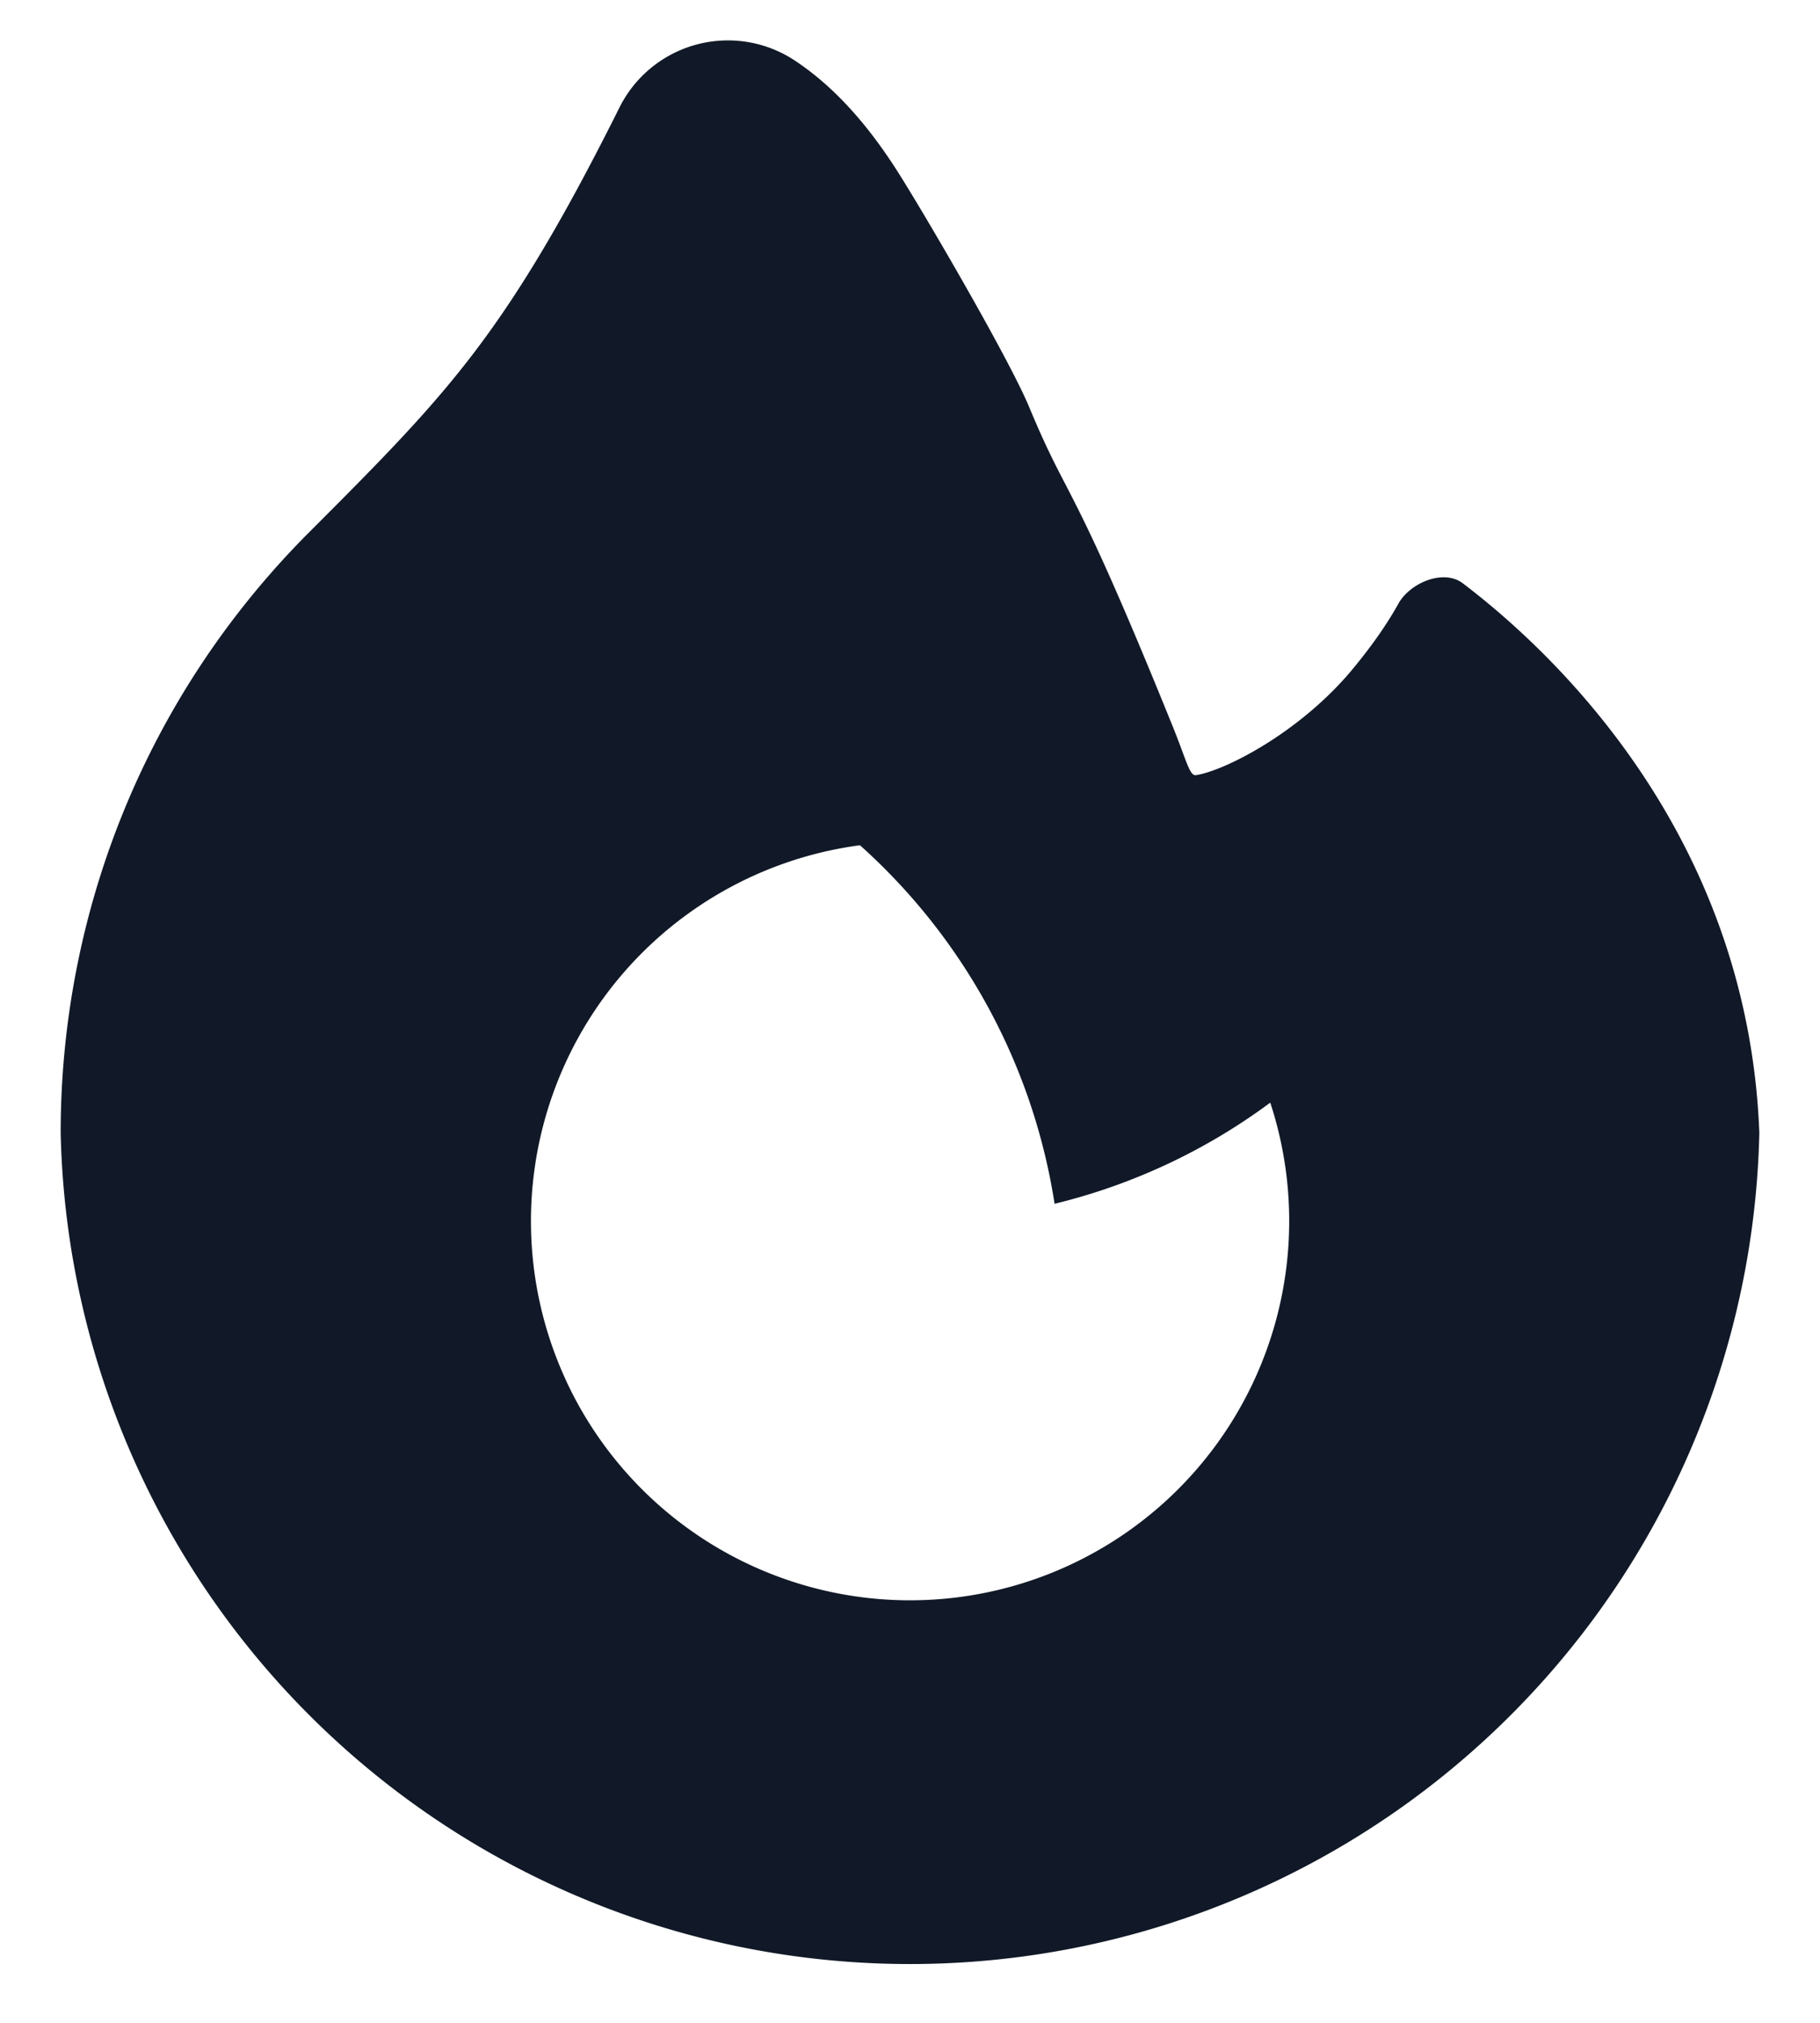 <svg xmlns="http://www.w3.org/2000/svg" fill="none" viewBox="0 0 18 20">
  <path fill="#111928" fill-rule="evenodd" d="M6.126 1.064a1.199 1.199 0 0 1 1.74-.462c.416.277.737.67.987 1.056.257.397 1.124 1.882 1.325 2.365.15.36.244.544.357.761.189.366.427.827 1.056 2.38.044.108.077.196.103.267.063.17.09.24.135.233.294-.047 1.034-.427 1.55-1.05.215-.26.357-.475.451-.645.116-.208.448-.346.637-.202.896.68 2.82 2.48 2.933 5.433a8.402 8.402 0 0 1-16.8 0c0-2.148.821-4.3 2.46-5.94.71-.71 1.176-1.182 1.618-1.76.436-.571.869-1.276 1.448-2.436Zm-.53 12.58a3.75 3.75 0 0 1 .583-4.04 3.75 3.75 0 0 1 2.326-1.247 5.99 5.99 0 0 1 1.925 3.545 5.935 5.935 0 0 0 2.133-1 3.75 3.75 0 0 1-6.967 2.743Z" clip-rule="evenodd"/>
</svg>
